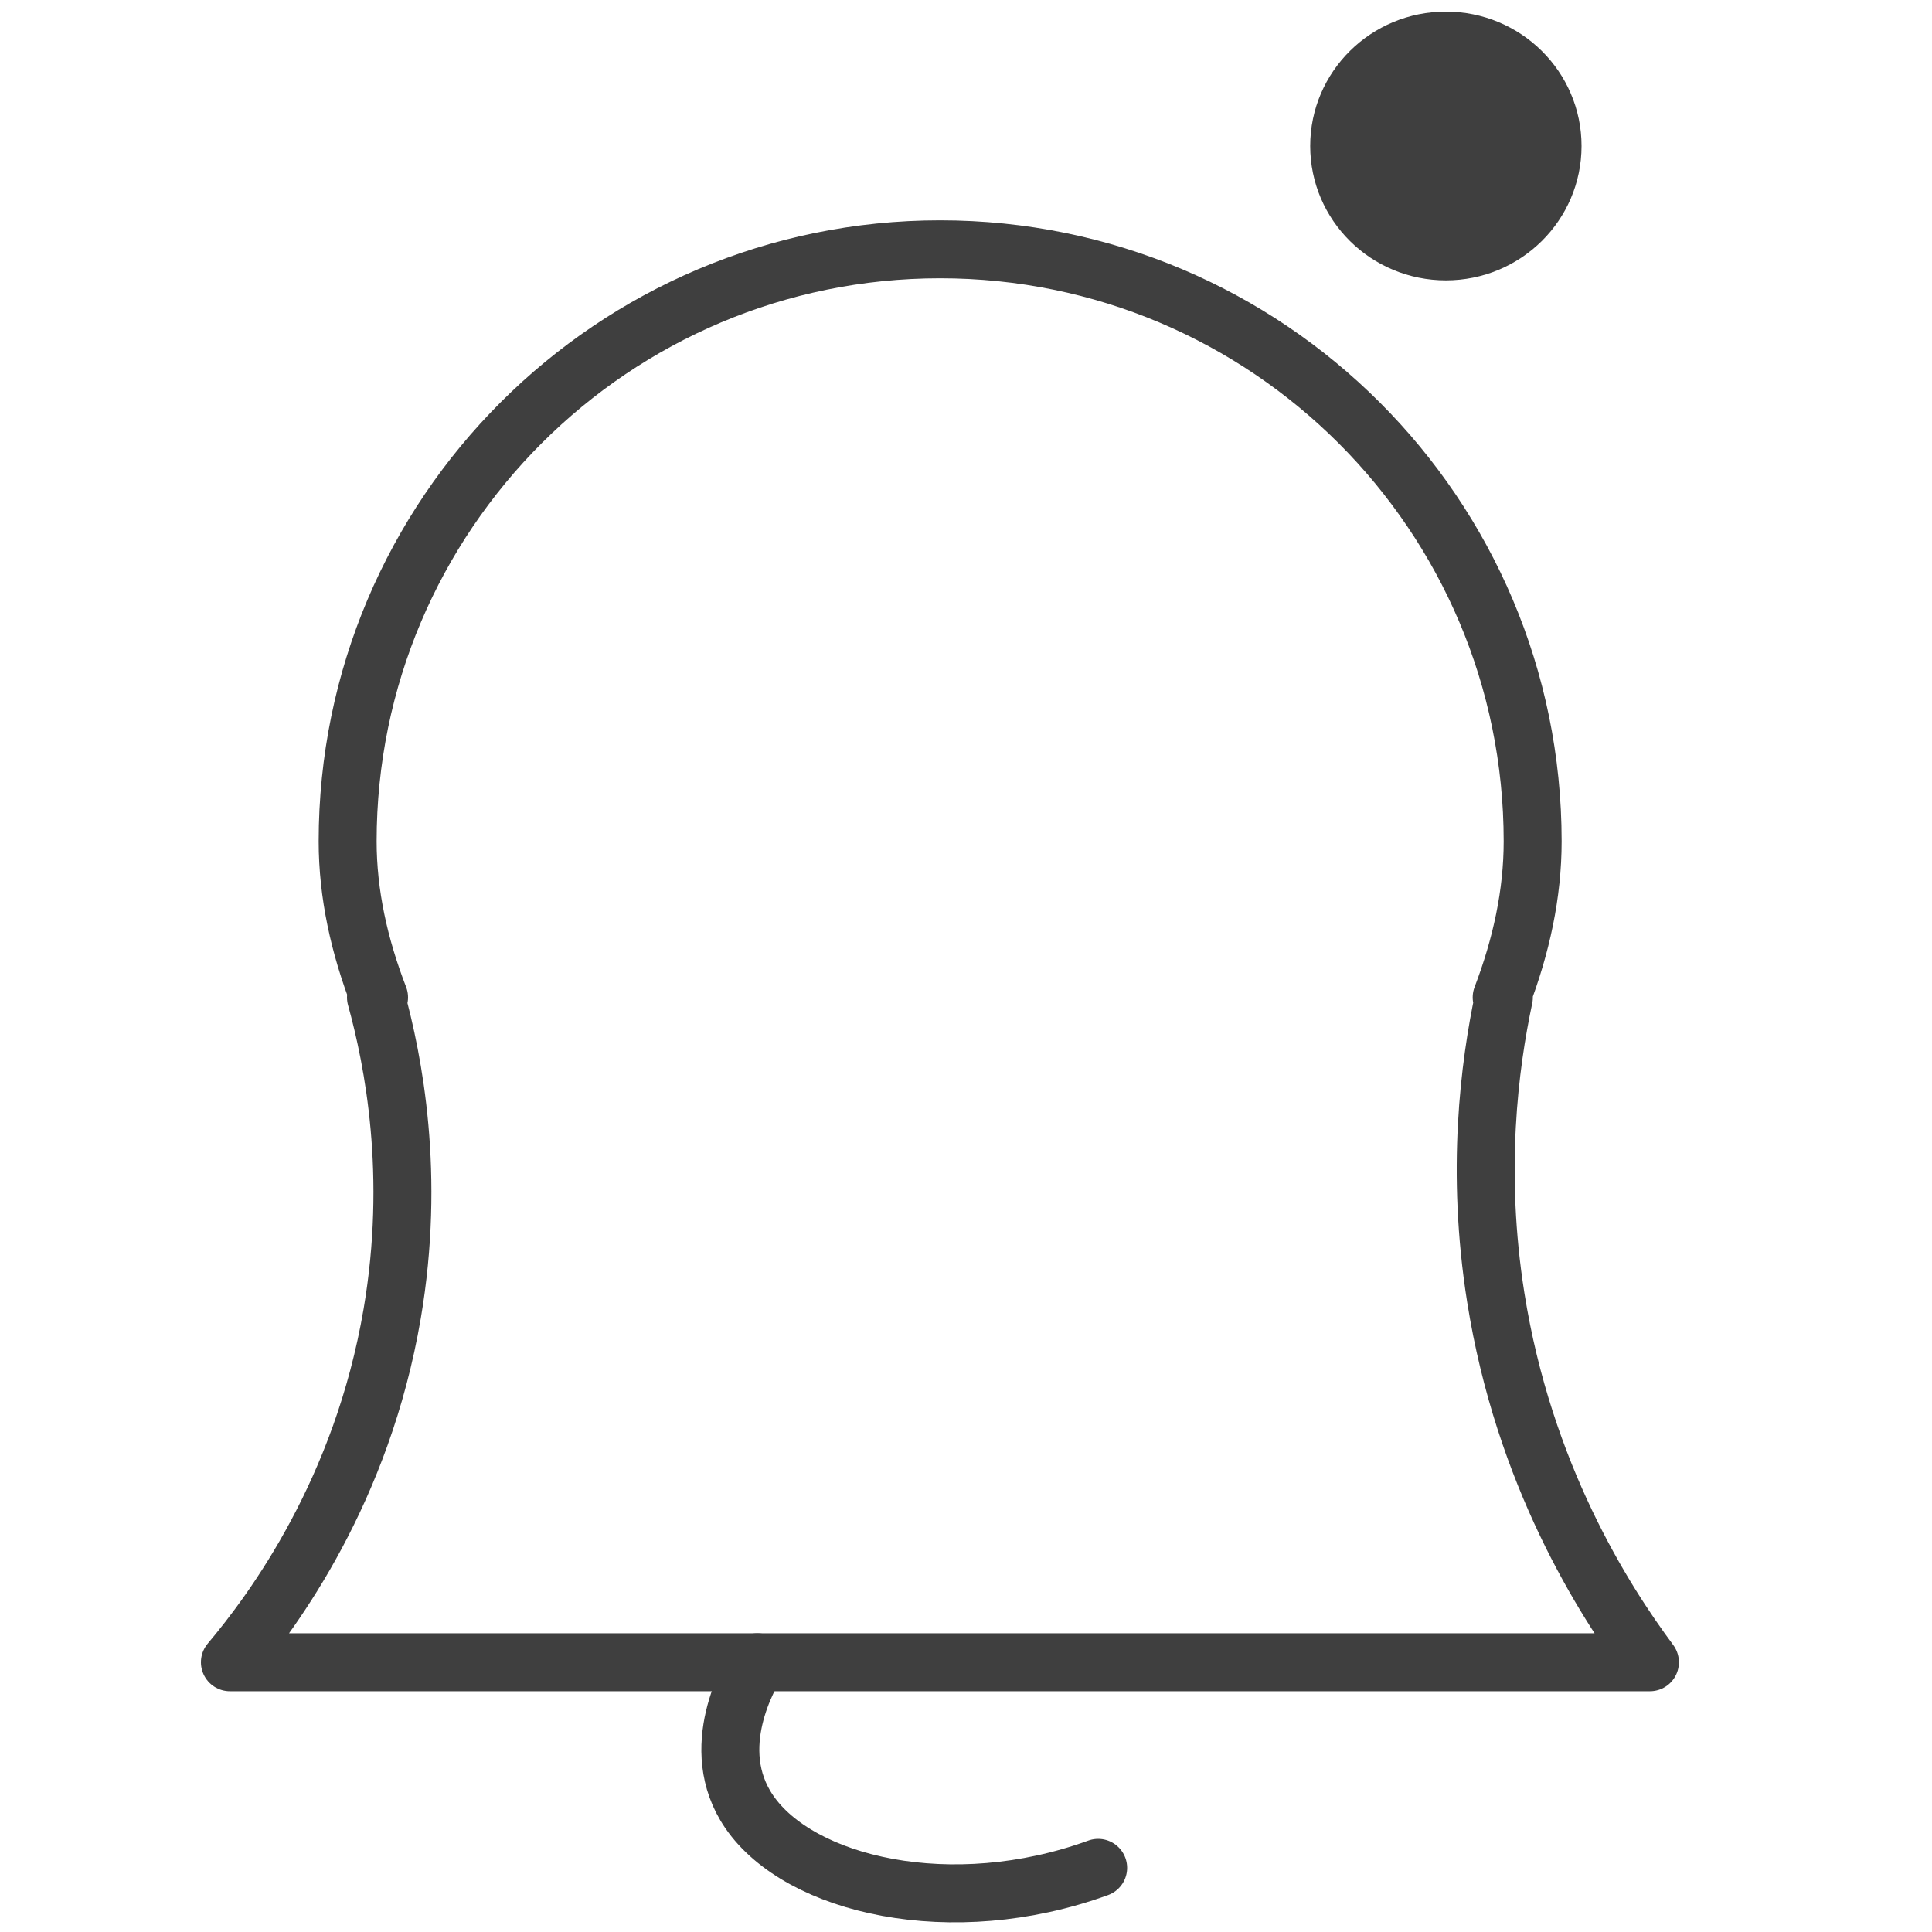 <?xml version="1.0" encoding="UTF-8"?>
<svg id="_Слой_1" data-name="Слой 1" xmlns="http://www.w3.org/2000/svg" viewBox="0 0 500 500">
  <defs>
    <style>
      .cls-1 {
        stroke-linecap: round;
      }

      .cls-1, .cls-2, .cls-3 {
        stroke: #3f3f3f;
        stroke-width: 15px;
      }

      .cls-1, .cls-3 {
        fill: none;
        stroke-linejoin: round;
      }

      .cls-2 {
        fill: #3f3f3f;
        stroke-miterlimit: 10;
      }
    </style>
  </defs>
  <path class="cls-3" d="m101.5,339.96c6.11-35.9.34-65.41-4.2-81.84h.8c-5.15-13.3-8.13-26.84-8.13-40.37,0-84.63,68.67-153.23,153.34-153.23s153.34,68.6,153.34,153.23c0,13.54-2.94,27.07-8.02,40.37h.57c-3.76,17.67-7.27,45.03-2.1,77.64,7.25,45.83,27.85,78.21,39.9,94.43H59.5c11.42-13.58,34.21-44.45,42-90.23Z"/>
  <path class="cls-1" d="m196,430.19c-1.9,3.07-13.36,22.25-2.1,38.7,13.04,19.05,52.38,28.3,90.3,14.51"/>
  <ellipse class="cls-2" cx="374.19" cy="37.78" rx="27.61" ry="27.28"/>
</svg>